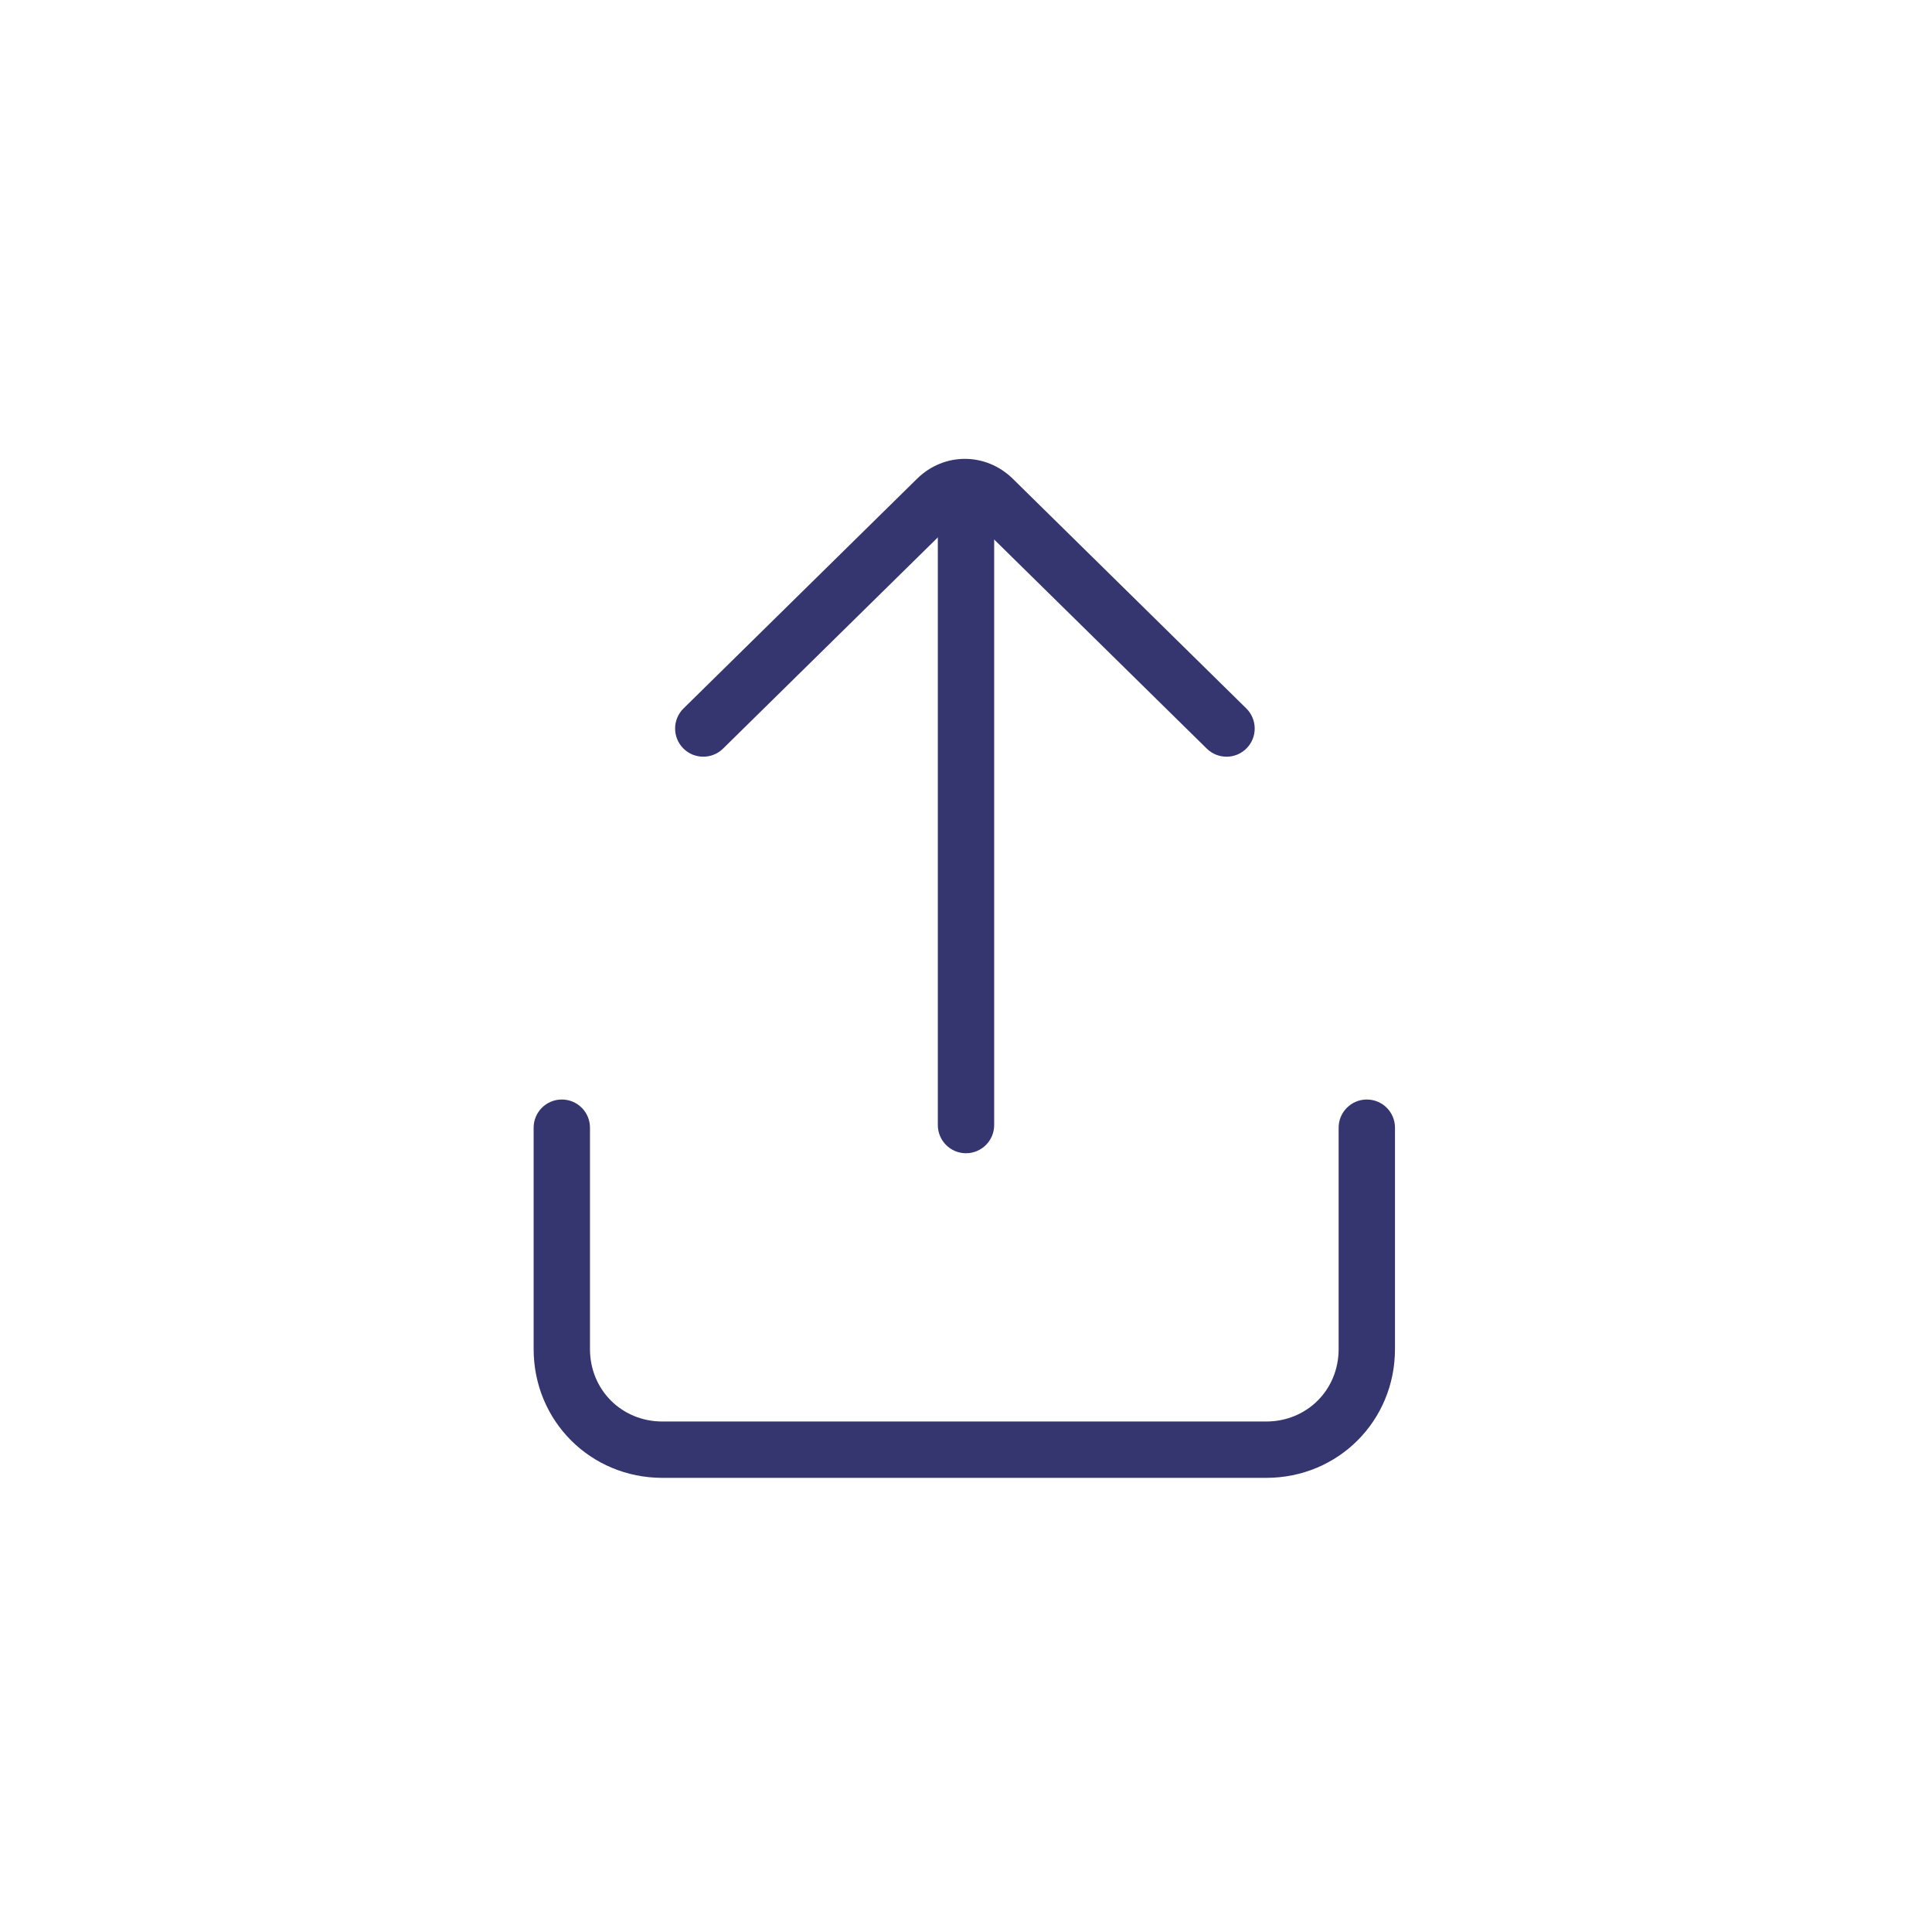<svg viewBox="0 0 48 48" fill="none" xmlns="http://www.w3.org/2000/svg">
<path fill-rule="evenodd" clip-rule="evenodd" d="M22.782 11.896C23.454 11.235 24.491 11.235 25.164 11.896L30.964 17.601C31.239 17.872 31.243 18.316 30.972 18.591C30.701 18.867 30.258 18.87 29.982 18.599L24.182 12.895C24.055 12.769 23.891 12.769 23.764 12.895L17.964 18.599C17.688 18.87 17.245 18.867 16.974 18.591C16.703 18.316 16.706 17.872 16.982 17.601L22.782 11.896Z" fill="#353570"/>
<path fill-rule="evenodd" clip-rule="evenodd" d="M24 11.752C24.386 11.752 24.7 12.065 24.7 12.452V27.952C24.7 28.338 24.386 28.652 24 28.652C23.613 28.652 23.3 28.338 23.3 27.952V12.452C23.3 12.065 23.613 11.752 24 11.752Z" fill="#353570"/>
<path fill-rule="evenodd" clip-rule="evenodd" d="M13.958 27.317C14.345 27.317 14.658 27.63 14.658 28.017V33.517C14.658 34.53 15.445 35.317 16.458 35.317H31.458C32.472 35.317 33.258 34.53 33.258 33.517V28.017C33.258 27.63 33.572 27.317 33.958 27.317C34.345 27.317 34.658 27.63 34.658 28.017V33.517C34.658 35.303 33.245 36.717 31.458 36.717H16.458C14.672 36.717 13.258 35.303 13.258 33.517V28.017C13.258 27.63 13.572 27.317 13.958 27.317Z" fill="#353570"/>
</svg>
